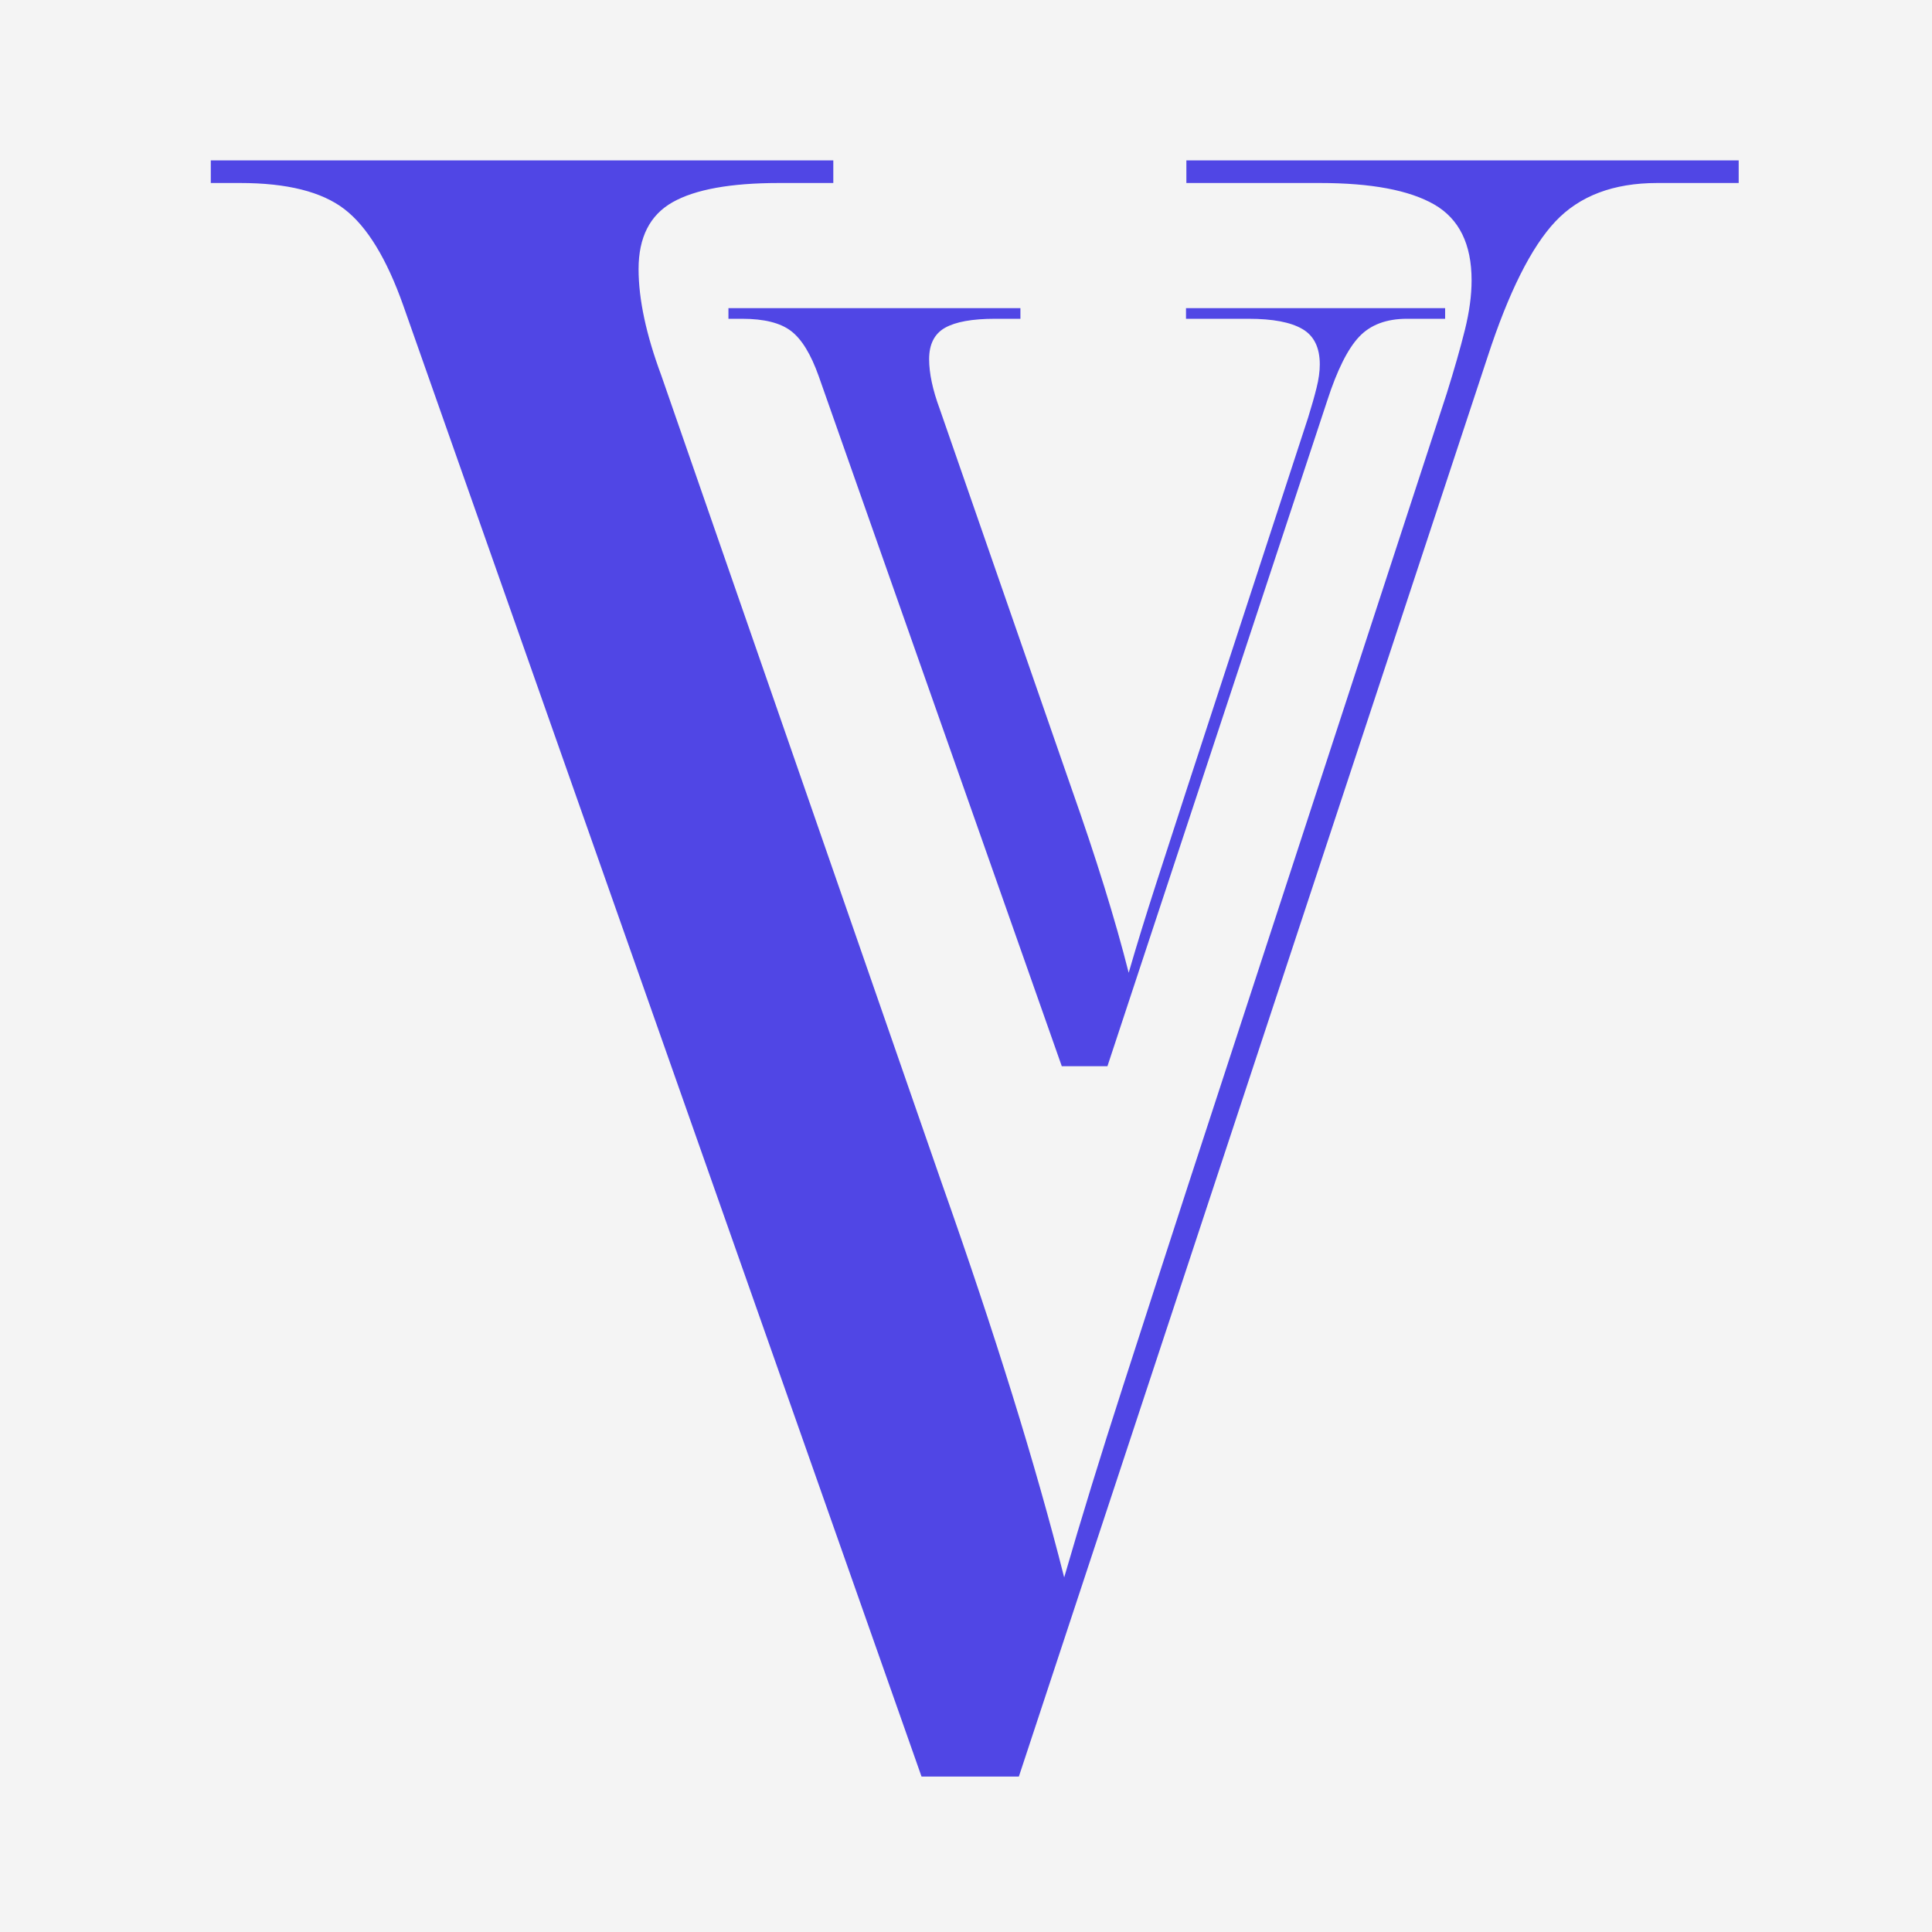 <svg xmlns="http://www.w3.org/2000/svg" xmlns:xlink="http://www.w3.org/1999/xlink" width="500" zoomAndPan="magnify" viewBox="0 0 375 375" height="500" preserveAspectRatio="xMidYMid meet" version="1.2"><defs/><g id="8e563f5e15"><rect x="0" width="375" y="0" height="375" style="fill:#ffffff;fill-opacity:1;stroke:none;"/><rect x="0" width="375" y="0" height="375" style="fill:#f4f4f4;fill-opacity:1;stroke:none;"/><g style="fill:#5046e5;fill-opacity:1;"><g transform="translate(40.916, 344.833)"><path style="stroke:none" d="M 137.953 0 L 37.344 -285.578 C 34.125 -294.66 30.316 -300.883 25.922 -304.25 C 21.523 -307.625 14.789 -309.312 5.719 -309.312 L 0 -309.312 L 0 -313.703 L 120.828 -313.703 L 120.828 -309.312 L 110.281 -309.312 C 100.906 -309.312 94.02 -308.066 89.625 -305.578 C 85.227 -303.086 83.031 -298.766 83.031 -292.609 C 83.031 -286.754 84.5 -279.875 87.438 -271.969 L 141.906 -115.109 C 152.164 -86.109 160.078 -60.625 165.641 -38.656 C 168.859 -49.789 172.664 -62.164 177.062 -75.781 C 181.457 -89.406 185.703 -102.516 189.797 -115.109 L 239.891 -268.453 C 241.359 -273.141 242.531 -277.238 243.406 -280.75 C 244.281 -284.258 244.719 -287.484 244.719 -290.422 C 244.719 -297.453 242.301 -302.359 237.469 -305.141 C 232.633 -307.922 225.238 -309.312 215.281 -309.312 L 189.359 -309.312 L 189.359 -313.703 L 296.562 -313.703 L 296.562 -309.312 L 280.75 -309.312 C 272.258 -309.312 265.672 -306.82 260.984 -301.844 C 256.297 -296.863 251.898 -288.078 247.797 -275.484 L 156.844 0 Z M 137.953 0 "/></g></g><g style="fill:#5046e5;fill-opacity:1;"><g transform="translate(141.39, 206.955)"><path style="stroke:none" d="M 64.703 0 L 17.516 -133.953 C 16.004 -138.211 14.219 -141.129 12.156 -142.703 C 10.094 -144.285 6.93 -145.078 2.672 -145.078 L 0 -145.078 L 0 -147.141 L 56.672 -147.141 L 56.672 -145.078 L 51.719 -145.078 C 47.32 -145.078 44.094 -144.492 42.031 -143.328 C 39.977 -142.16 38.953 -140.133 38.953 -137.25 C 38.953 -134.5 39.641 -131.27 41.016 -127.562 L 66.562 -54 C 71.375 -40.395 75.082 -28.441 77.688 -18.141 C 79.195 -23.359 80.984 -29.16 83.047 -35.547 C 85.109 -41.93 87.102 -48.082 89.031 -54 L 112.516 -125.906 C 113.203 -128.113 113.75 -130.039 114.156 -131.688 C 114.57 -133.332 114.781 -134.844 114.781 -136.219 C 114.781 -139.508 113.645 -141.805 111.375 -143.109 C 109.113 -144.422 105.648 -145.078 100.984 -145.078 L 88.812 -145.078 L 88.812 -147.141 L 139.109 -147.141 L 139.109 -145.078 L 131.688 -145.078 C 127.695 -145.078 124.602 -143.91 122.406 -141.578 C 120.207 -139.242 118.148 -135.125 116.234 -129.219 L 73.562 0 Z M 64.703 0 "/></g></g></g></svg>